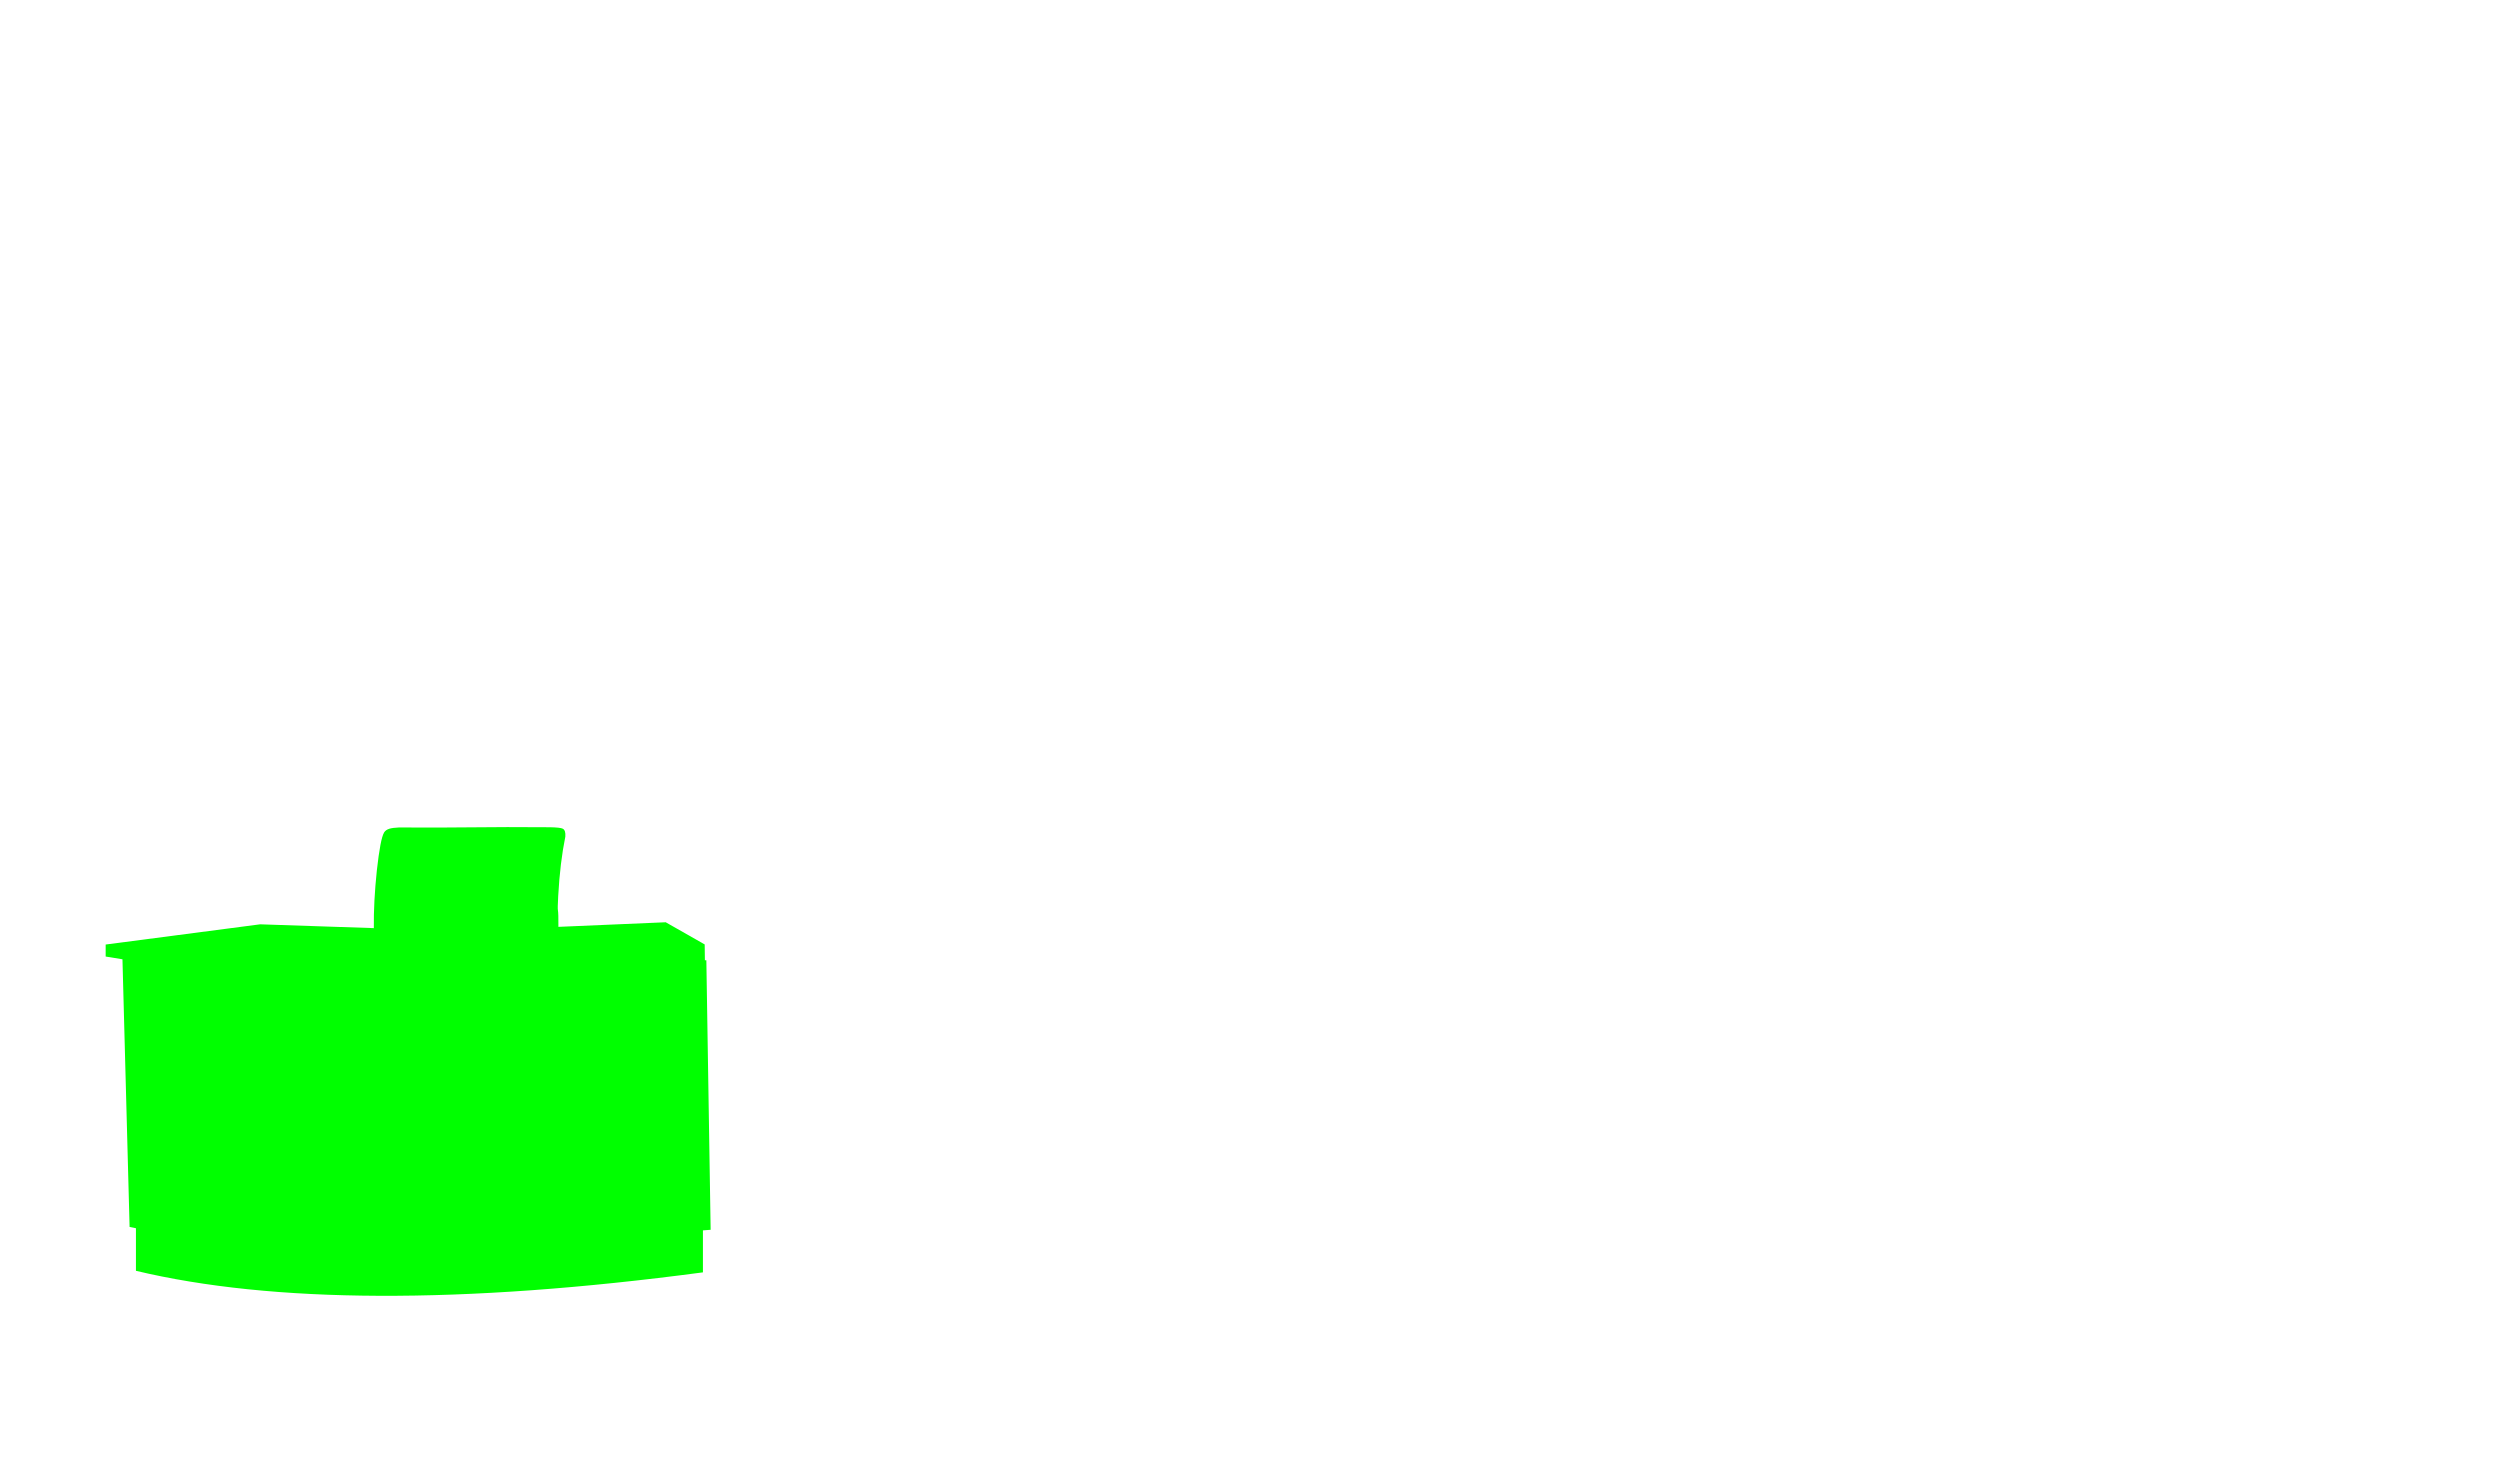 <?xml-stylesheet type="text/css" href="../css/afa_virtual_booth.css" ?>
<svg xmlns="http://www.w3.org/2000/svg" version="1.1" xmlns:xlink="http://www.w3.org/1999/xlink" preserveAspectRatio="none" x="0px" y="0px" width="1280px" height="756px" viewBox="0 0 1280 756">
<defs>
<filter id="Filter_1" x="-27.055%" y="-32.012%" width="154.11%" height="164.024%" color-interpolation-filters="sRGB">
<feFlood flood-color="#FFCC00" flood-opacity="1" in="SourceGraphic" result="result1"/>

<feComposite in2="SourceGraphic" in="result1" operator="in" result="result2"/>

<feGaussianBlur in="result2" stdDeviation="16.667,16.667" result="result3"/>

<feComposite in2="SourceGraphic" in="result3" operator="out" result="result4"/>
</filter>

<g id="hitspot_contact_us_0_Layer0_0_FILL">
<path fill="#00FF00" stroke="none" d="
M 151.25 -66.85
Q 142.9 -66.9 140.95 -66.9 137.6 -66.75 135.9 -66.25 133.95 -65.65 133.15 -64.3 131.25 -61.15 129.45 -44.95 127.754 -28.895 127.9 -15.35
L 69.7 -17.3 -9.4 -6.95 -9.4 -0.8 -0.8 0.6 2.85 137.65
Q 4.463 137.984 6.1 138.3
L 6.1 160.1
Q 58.45 172.6 130.65 172.9 203.95 173.2 296.4 160.9
L 296.4 139.4 300.35 139.1 298.15 1.1
Q 297.75 1.15 297.4 1.1
L 297.3 -7 277.35 -18.35 222.4 -16
Q 222.45 -23 222.15 -24.55 221.95 -25.35 222.3 -31.8 223.25 -49 225.95 -62.2 226.2 -65.45 224.65 -66.25 223.4 -66.9 218 -67 198.75 -67.2 169.6 -66.9 161.7 -66.8 151.25 -66.85 Z"/>
</g>
</defs>

<g filter="url(#Filter_1)" transform="matrix( 1, 0, 0, 1, 0,0) ">
<g transform="matrix( 1, 0, 0, 1, 63.5,490.55) ">
<g transform="matrix( 1, 0, 0, 1, 0,0) ">
<use xlink:href="#hitspot_contact_us_0_Layer0_0_FILL"/>
</g>
</g>
</g>
</svg>
